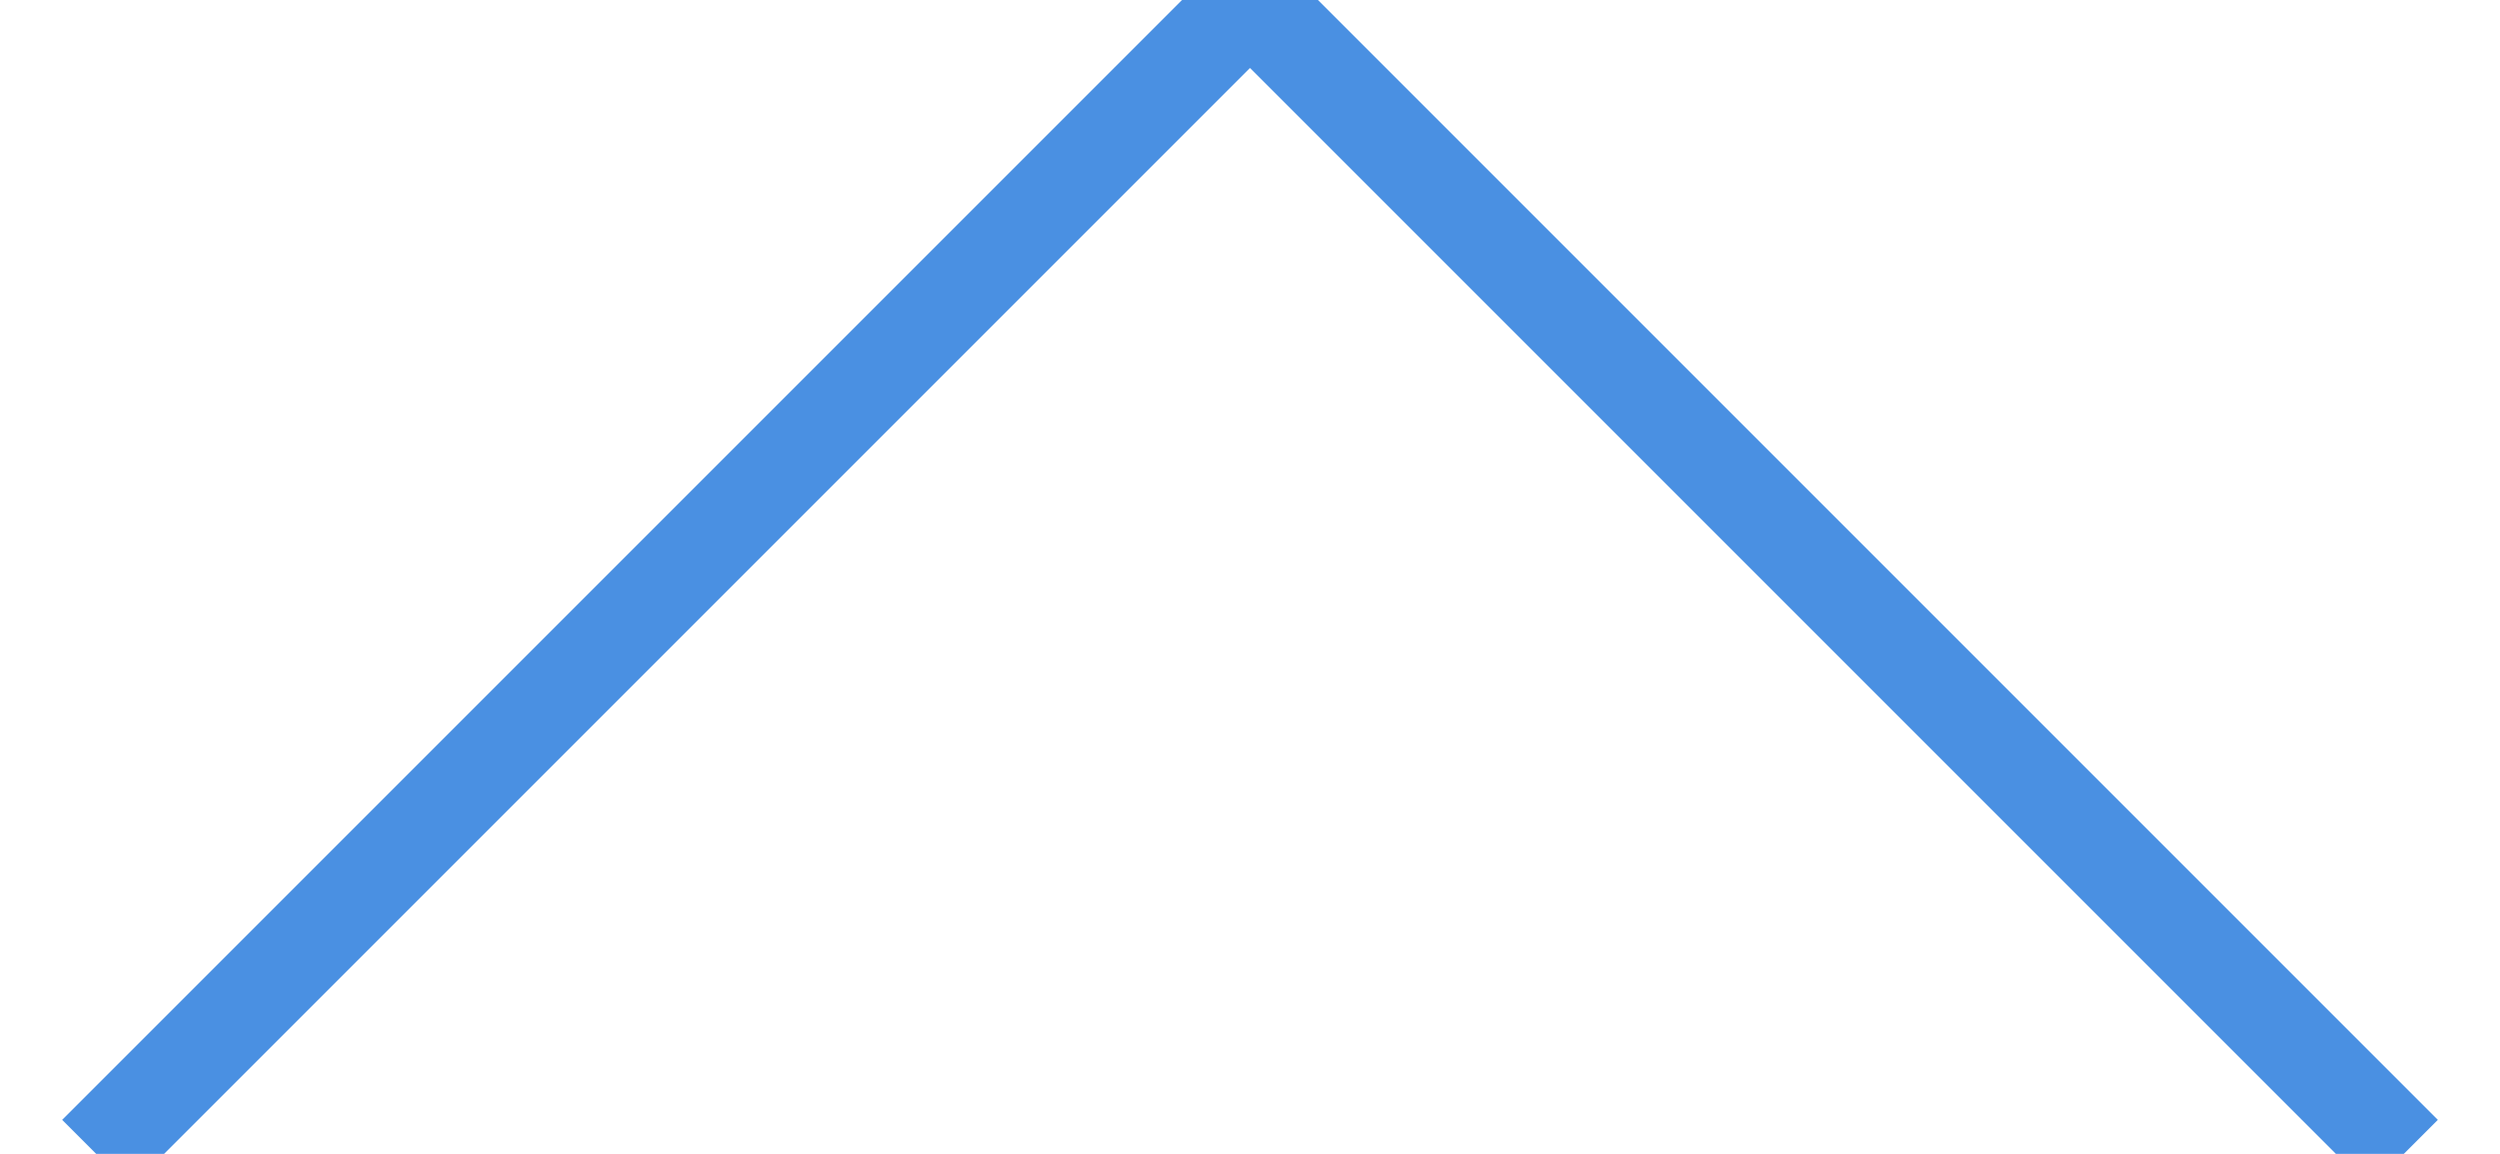 <?xml version="1.0" encoding="UTF-8"?>
<svg xmlns="http://www.w3.org/2000/svg" width="26" height="12" viewBox="0 0 26 12">
    <path fill="none" fill-rule="evenodd" stroke="#4a90e2" d="M1 12L13 0l12 12"/>
</svg>
